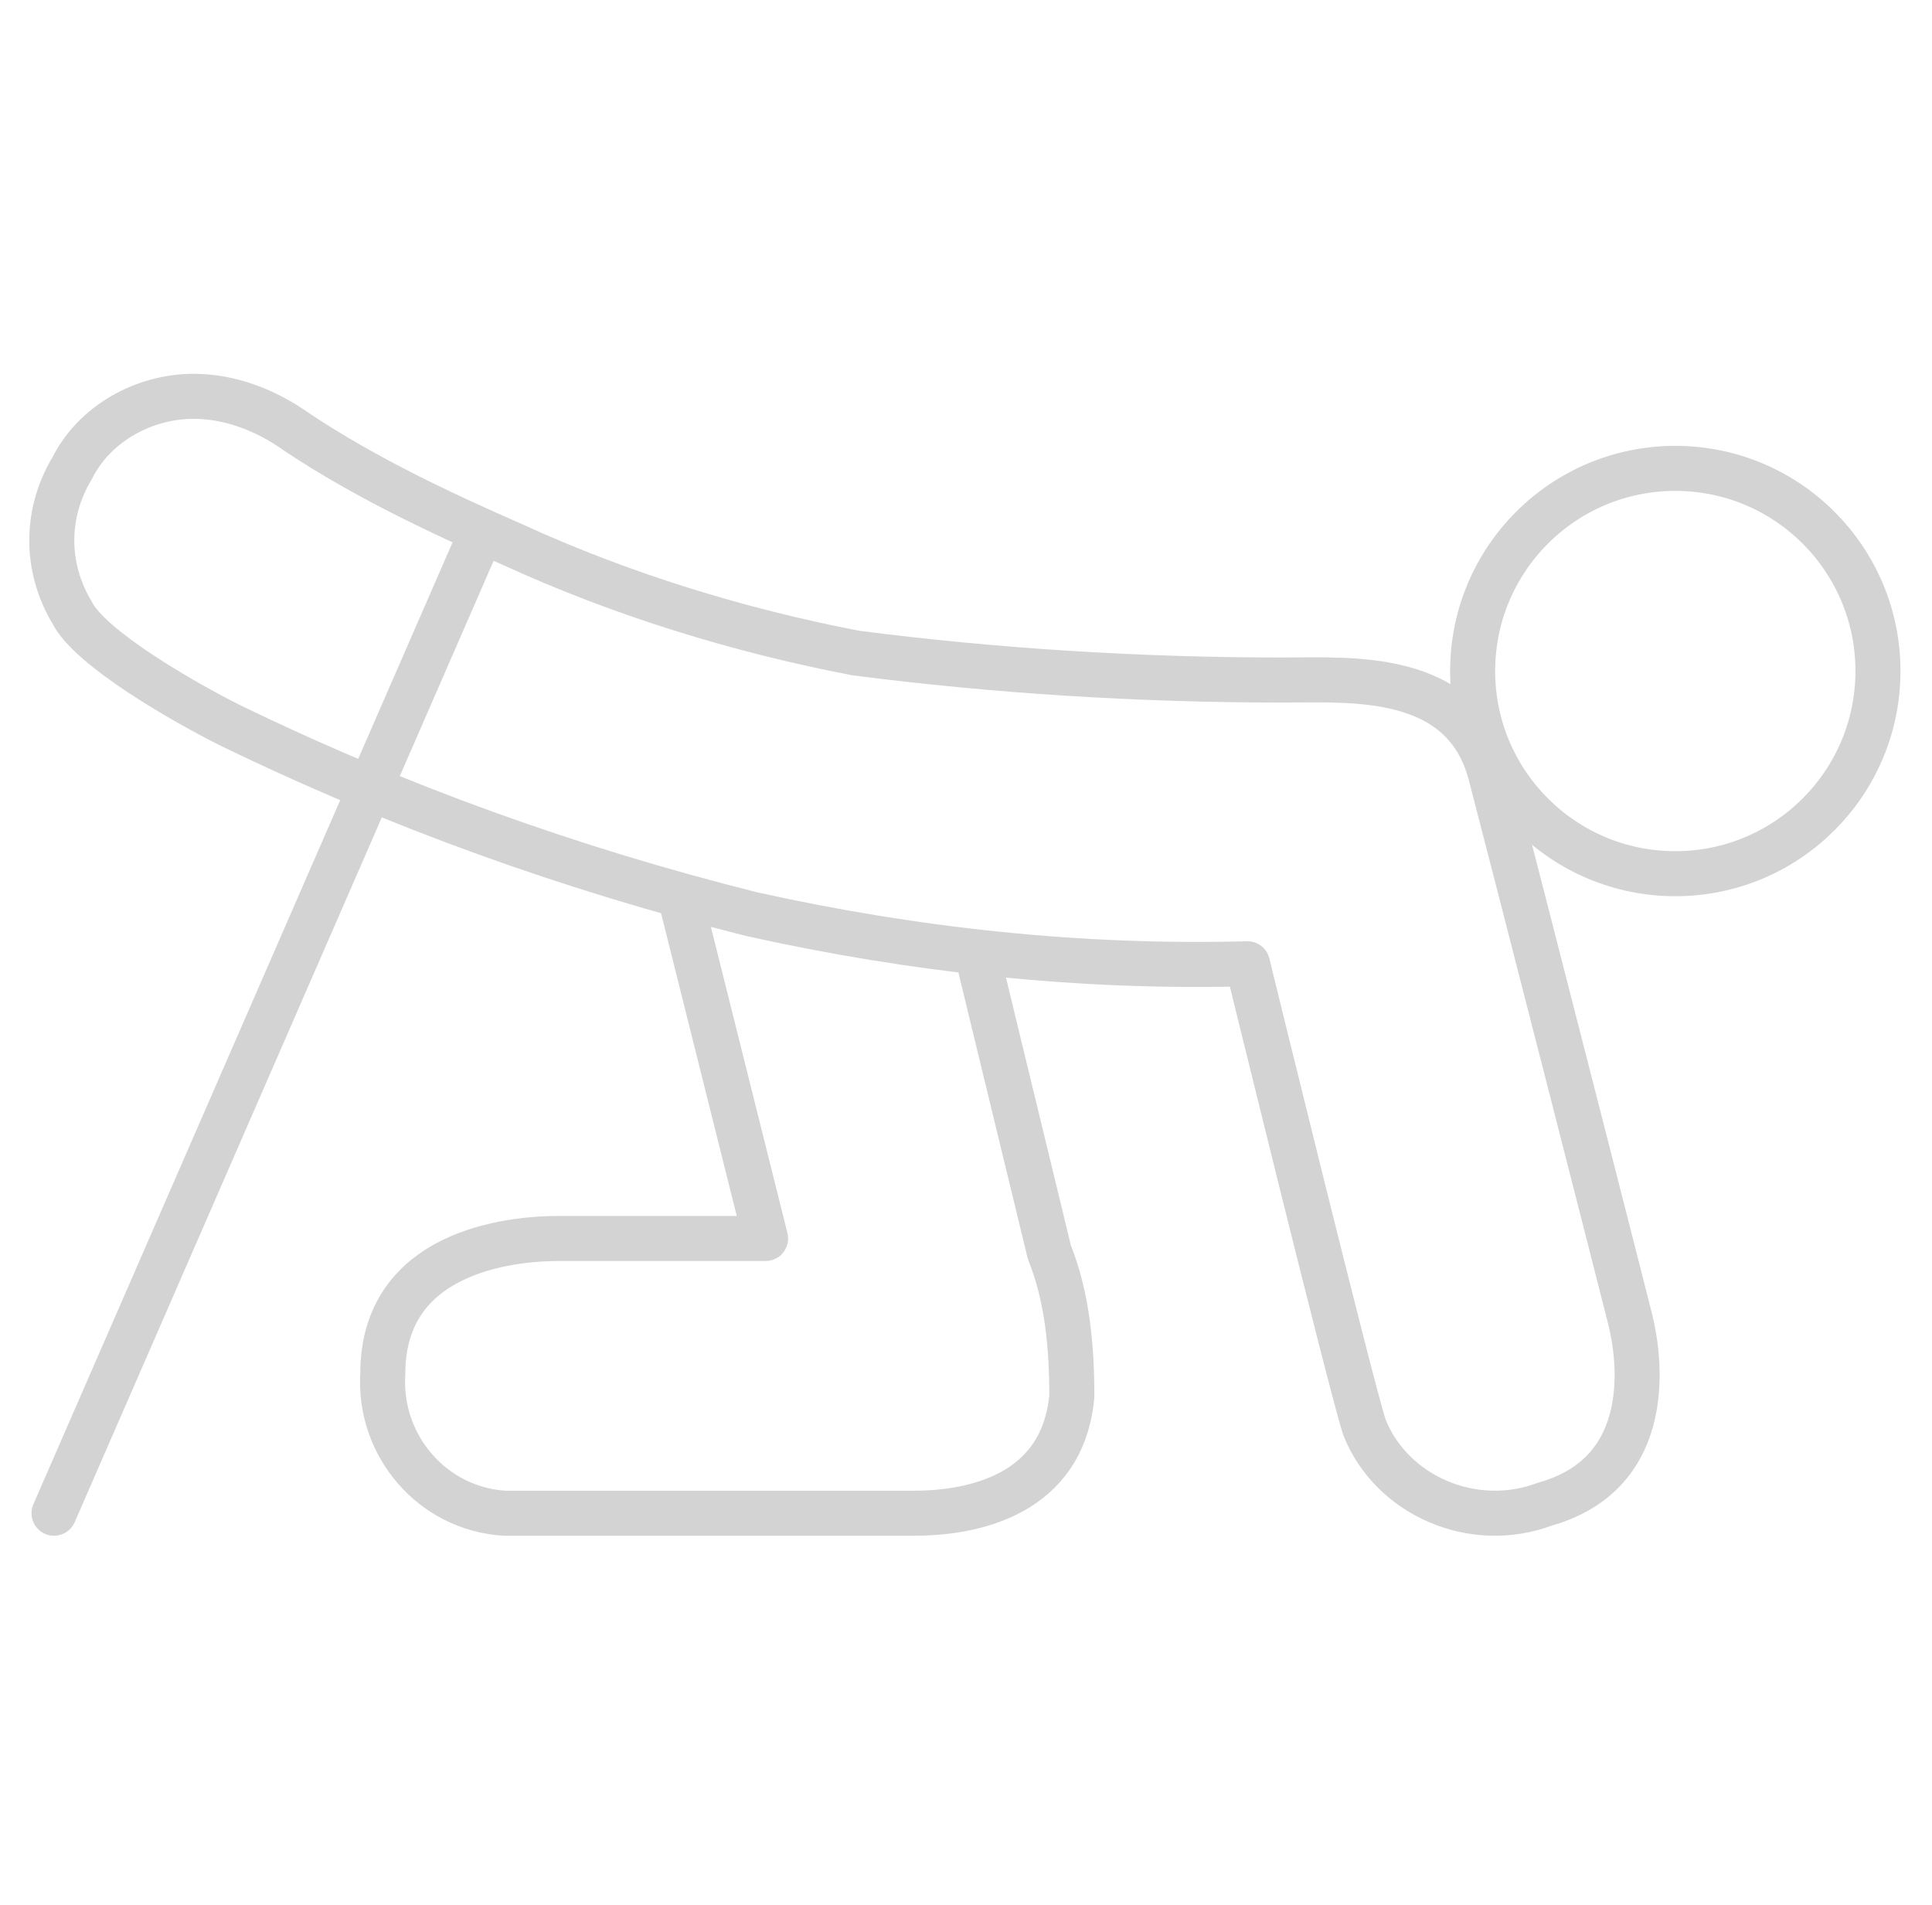 <?xml version="1.0" encoding="utf-8"?>
<!-- Generator: Adobe Illustrator 23.0.0, SVG Export Plug-In . SVG Version: 6.00 Build 0)  -->
<svg version="1.1" id="Слой_1" xmlns="http://www.w3.org/2000/svg" xmlns:xlink="http://www.w3.org/1999/xlink" x="0px" y="0px"
	 viewBox="0 0 42.9 42.3" style="enable-background:new 0 0 42.9 42.3;" xml:space="preserve">
<style type="text/css">
	.st0{fill:none;stroke:#D3D3D3;stroke-linecap:round;stroke-linejoin:round;}
</style>
<g>
	<path class="st0" d="M5.1,16.1c-1-0.5-3.1-1.7-3.5-2.5c-0.6-1-0.6-2.2,0-3.2c0.5-1,1.6-1.6,2.7-1.6c0.8,0,1.6,0.3,2.3,0.8
		c1.5,1,3.2,1.8,4.8,2.5c2.4,1.1,5,1.9,7.6,2.4c3.1,0.4,6.3,0.6,9.5,0.6c1.5,0,4-0.2,4.6,2.1s2.9,11.3,3.1,12.1s0.6,3.4-1.9,4.1
		c-1.6,0.6-3.4-0.2-4-1.7c0,0,0,0,0,0c-0.3-0.9-2.6-10.3-2.6-10.3c-3.7,0.1-7.4-0.3-11-1.1C12.7,19.3,8.8,17.9,5.1,16.1z"/>
	<path class="st0" d="M15.1,19.9l1.9,7.6h-4.6c-1.1,0-3.9,0.3-3.9,3c-0.1,1.6,1.1,3,2.7,3.1c0.2,0,0.3,0,0.5,0h8.6
		c1.3,0,3.3-0.4,3.5-2.6c0-1.1-0.1-2.2-0.5-3.2l-1.6-6.6"/>
	<line class="st0" x1="10.7" y1="11.8" x2="1.2" y2="33.6"/>
	<circle class="st0" cx="37.2" cy="14.9" r="4.5"/>
</g>
</svg>
